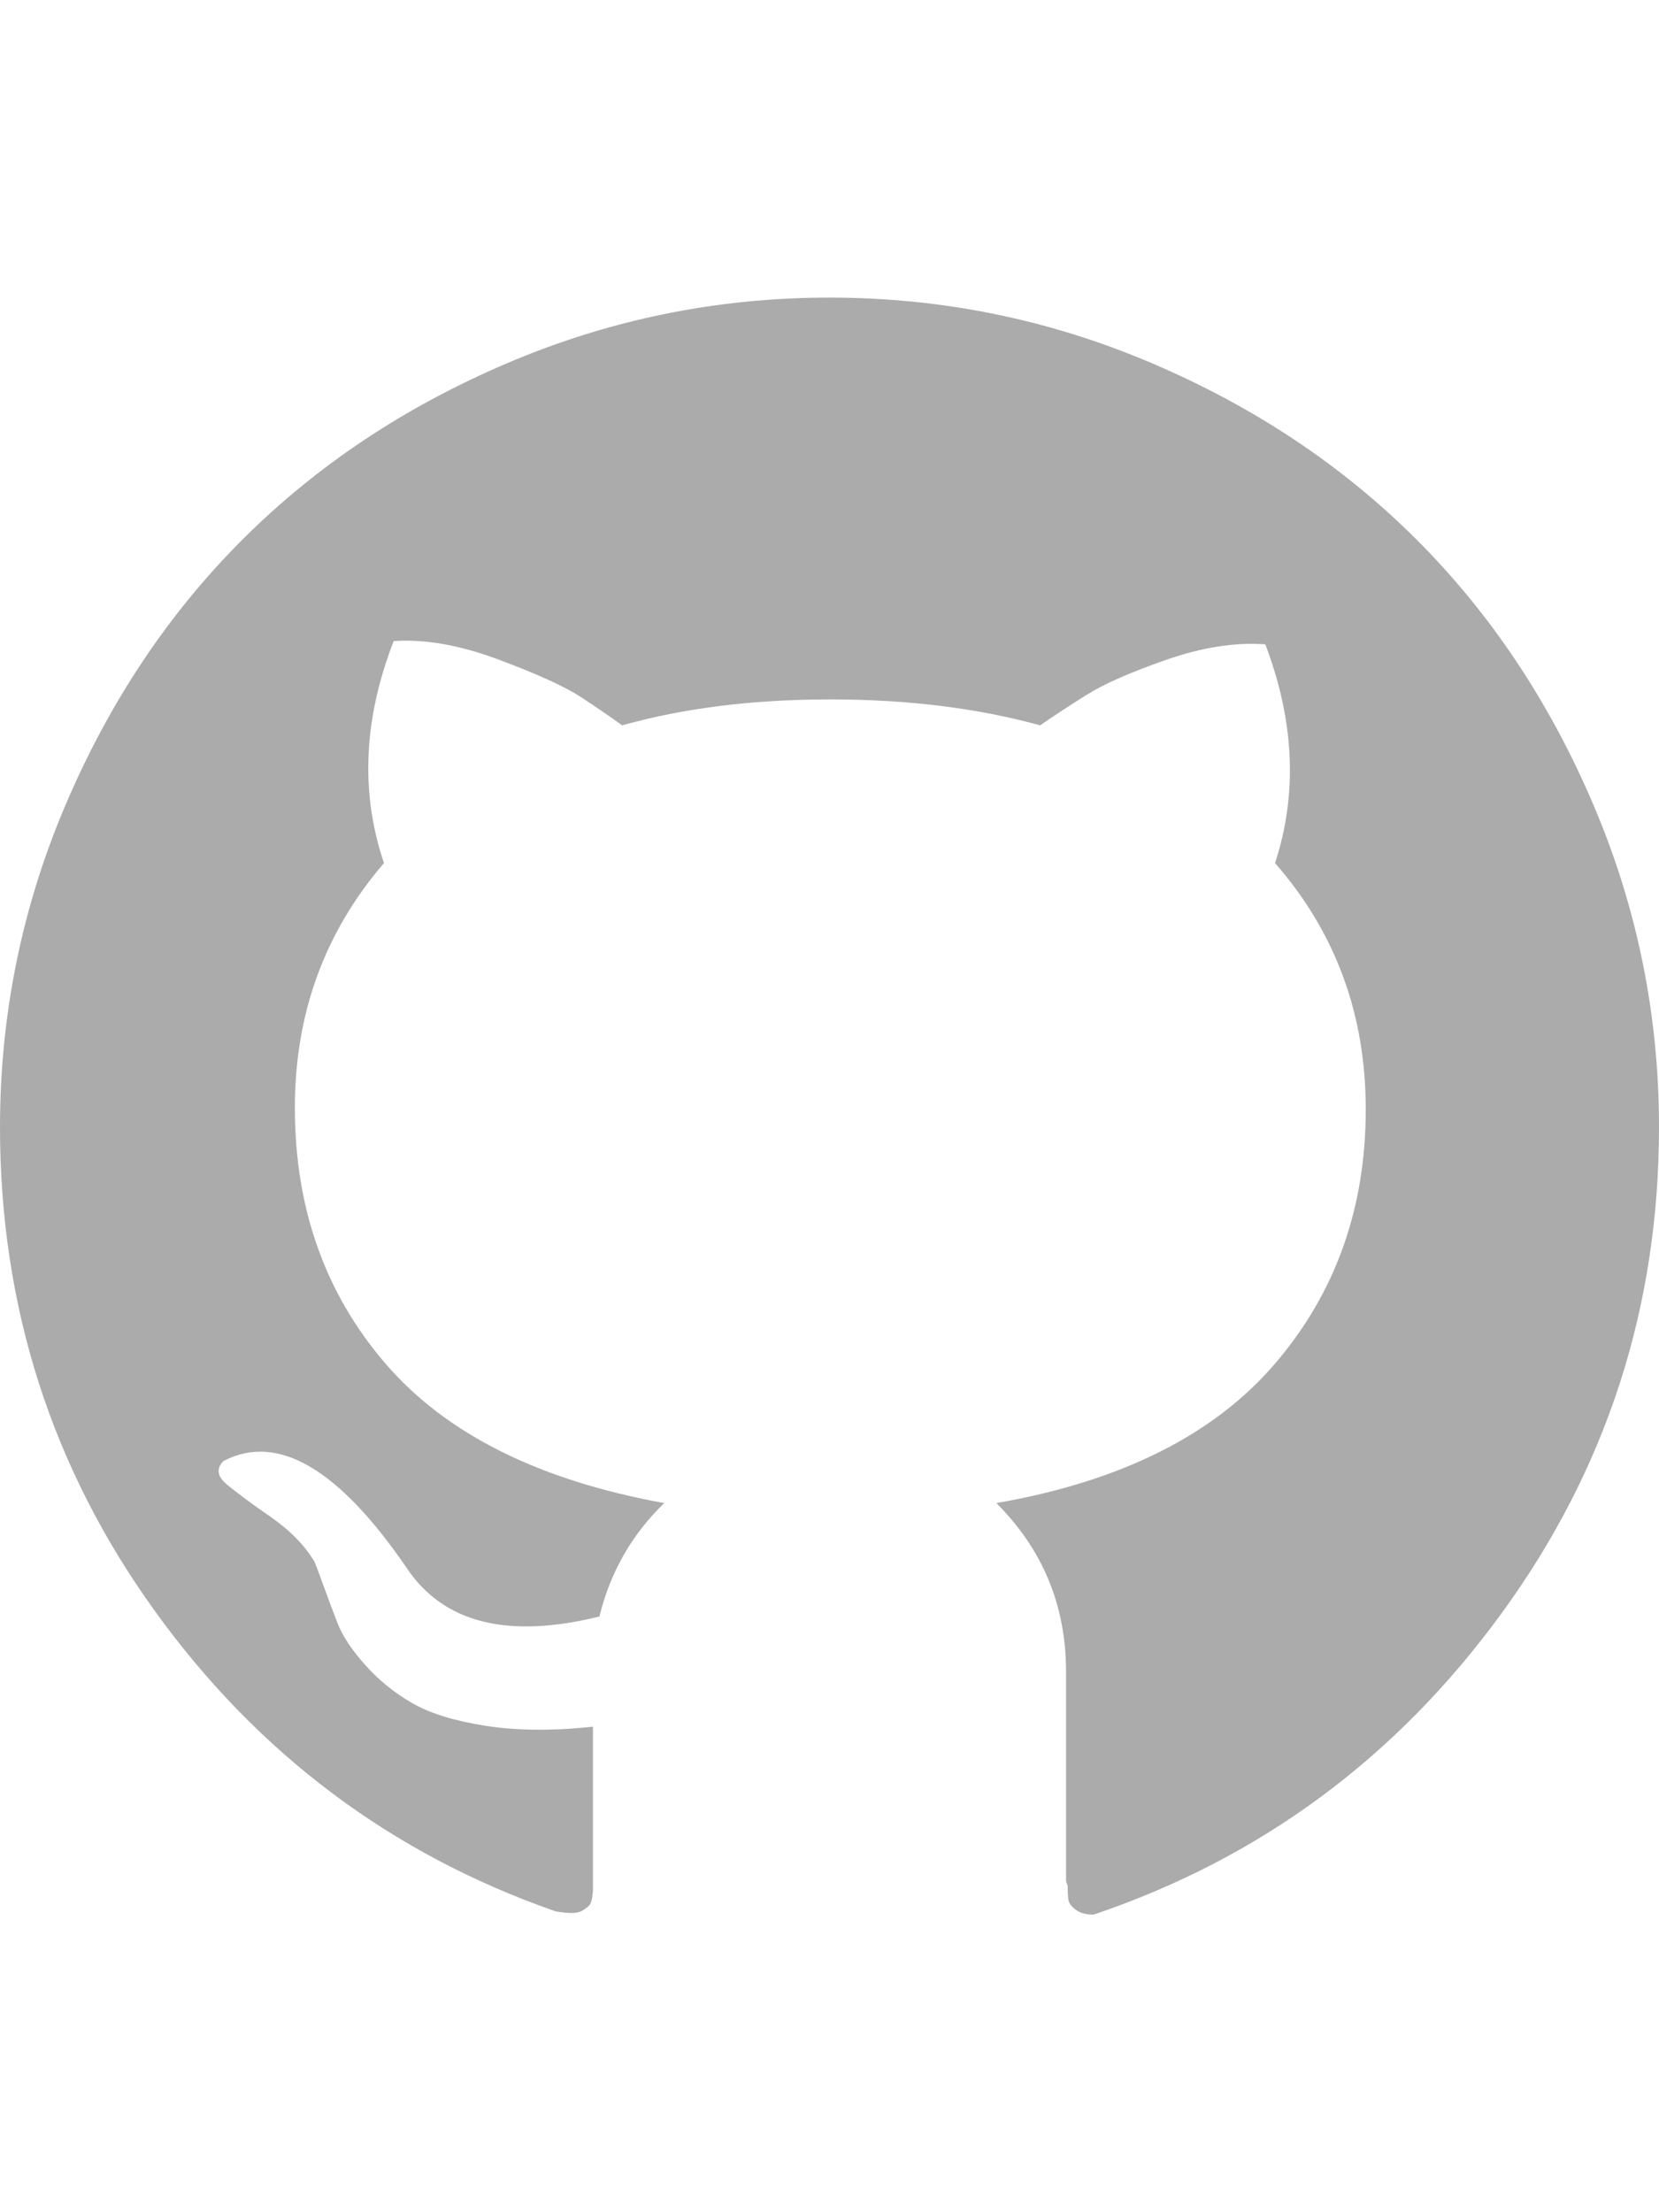 <svg viewBox="0 0 1024 998" aria-labelledby="github" id="github" width="30" height="40">
    <path style="fill: #ababab" class="transition" d="M0 512q0 166 95.5 298.5T343 996q6 1 10 1t6.5-1.5 4-3 2-5 .5-4.5V882q-37 4-66-.5t-45.5-14-29-23.5-17-25.5-9-24T194 780q-9-15-27-27.5t-27-20-2-14.5q50-26 113 66 34 51 119 30 10-41 40-70-116-21-172-86t-56-158q0-87 55-151-22-65 6-137 29-2 65 11.5t50.5 23T384 264q57-16 128.5-16T642 264q13-9 29-19t49-21.5 61-9.5q27 71 6 135 56 64 56 152 0 92-56.5 157.5T615 744q43 43 43 104v129q0 1 1 3 0 6 .5 9t4.5 6 11 3q154-52 251.5-185.5T1024 512q0-104-40.5-199t-109-163.5T711 40.5 512 0 313 40.5t-163.5 109T40.5 313 0 512z"></path>
</svg
>
